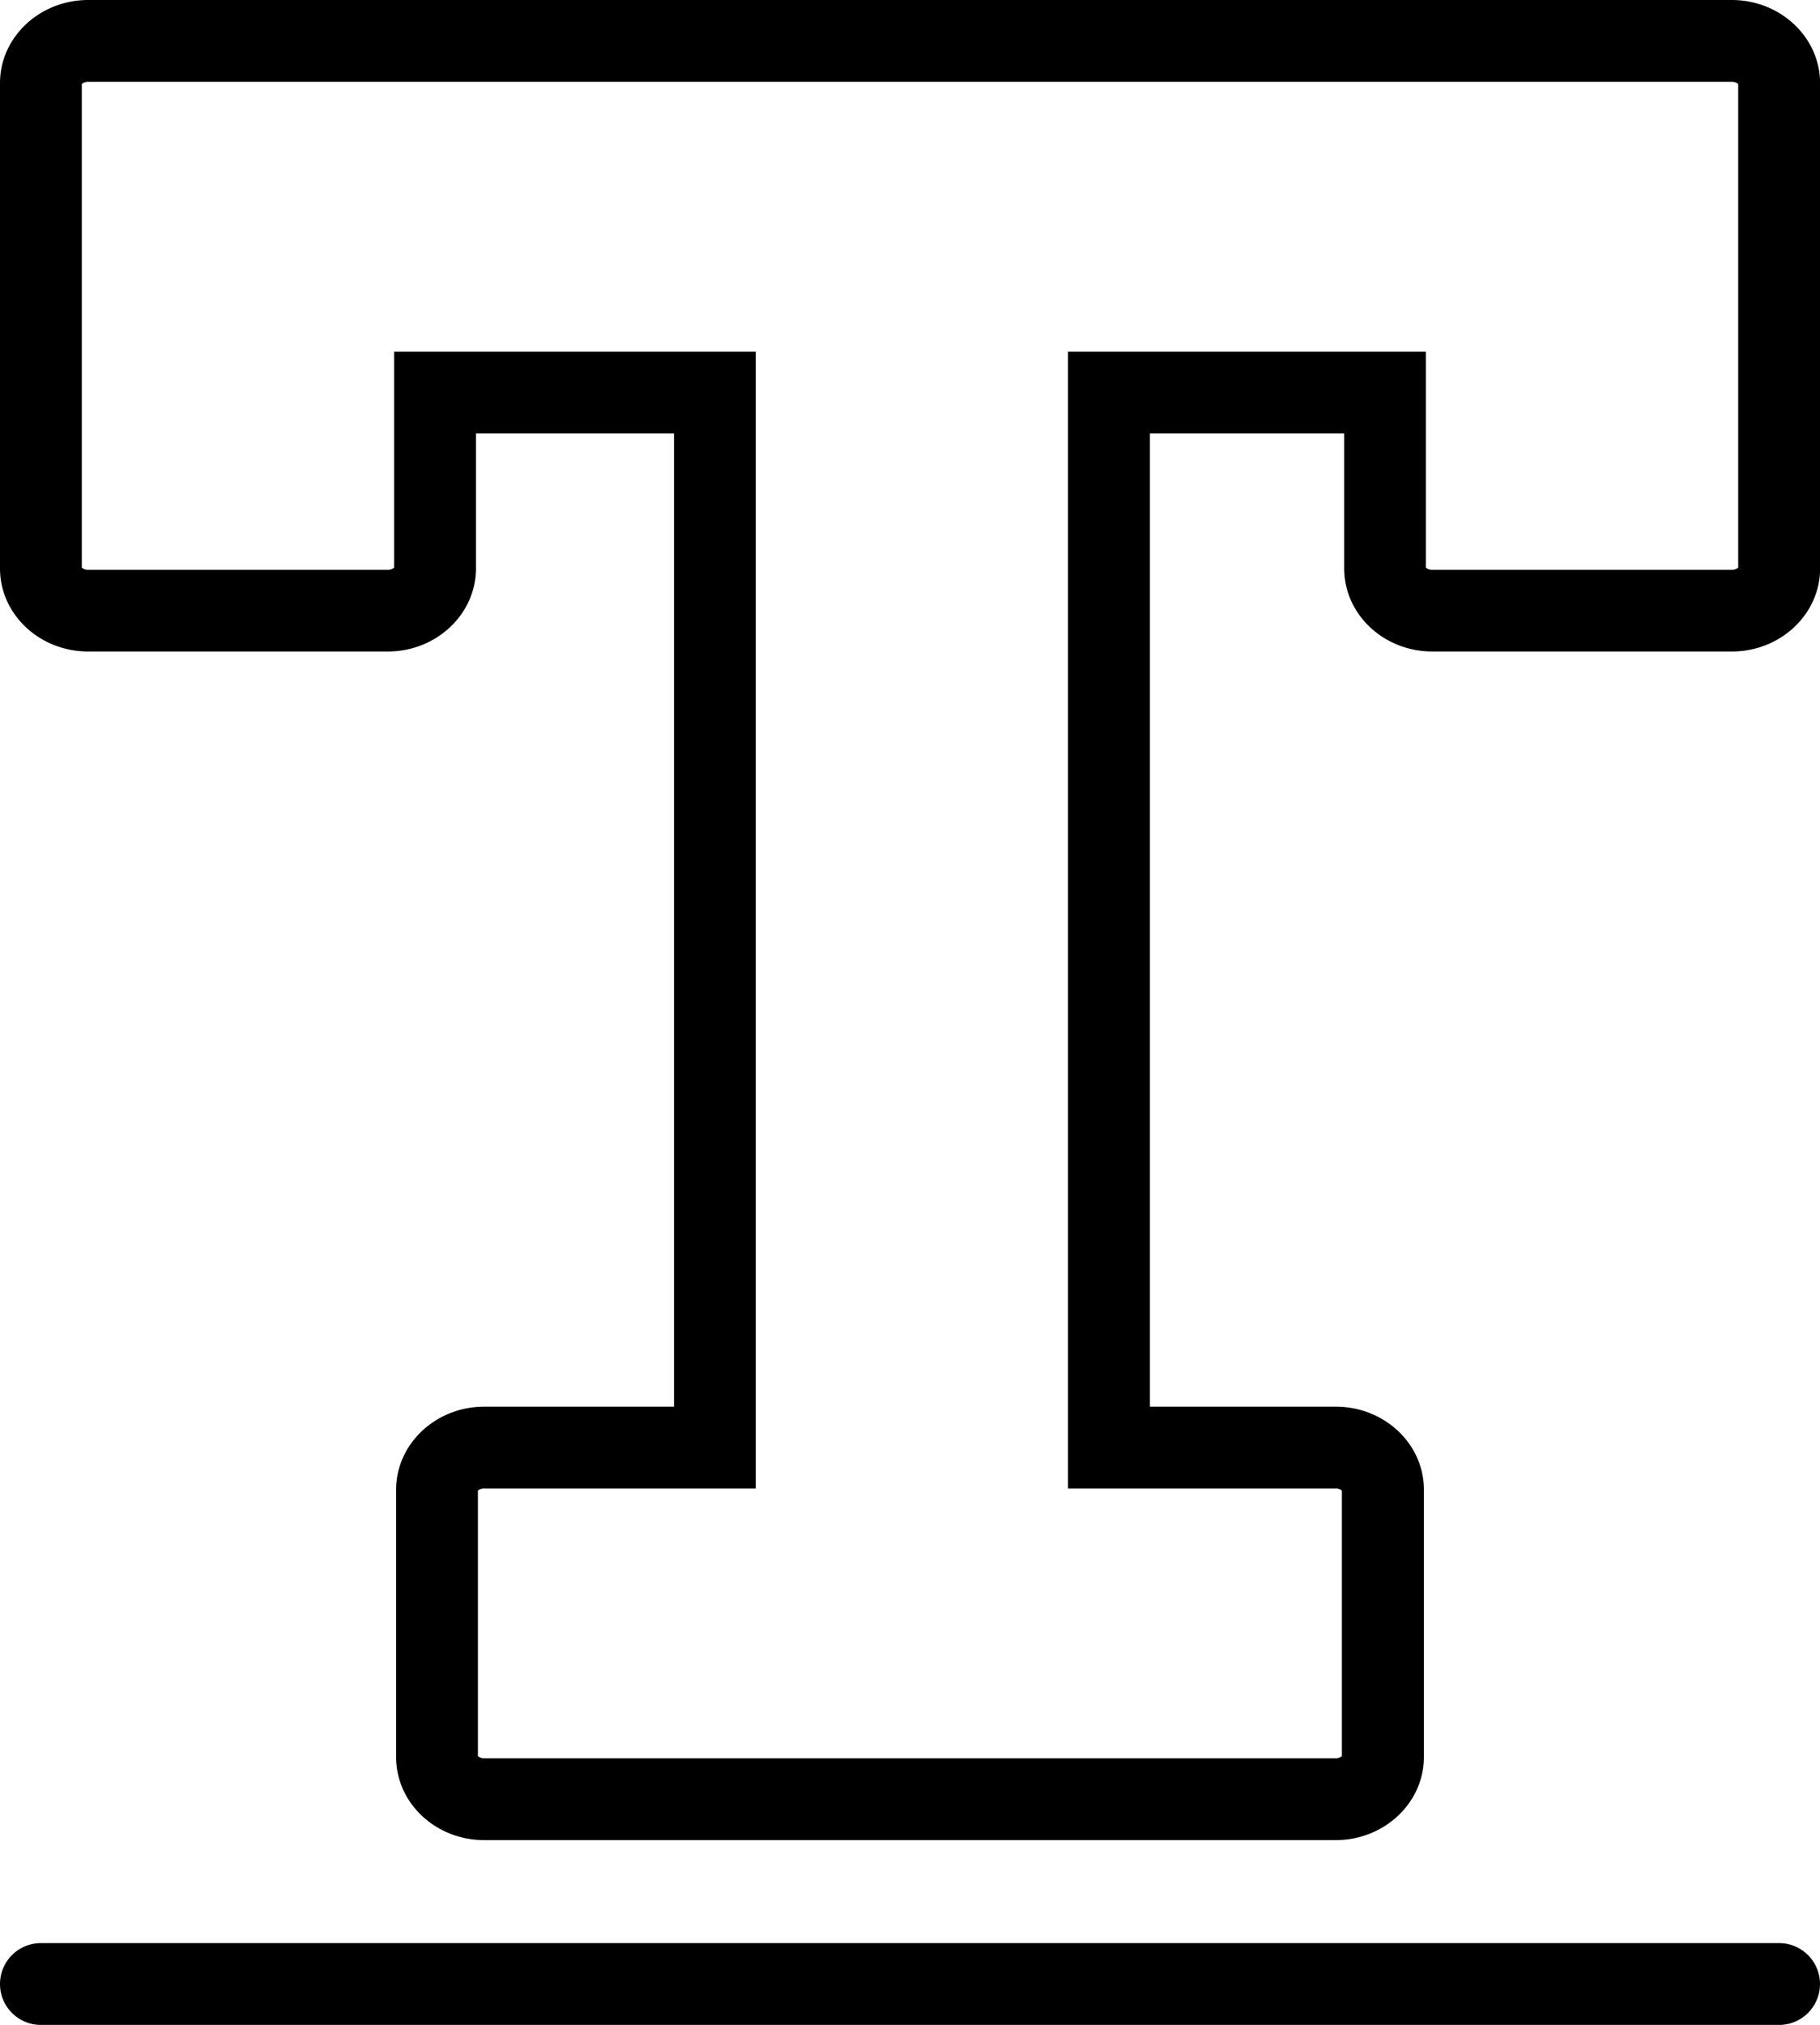 <svg xmlns="http://www.w3.org/2000/svg" viewBox="0 0 356 396"><title>Asset 15100</title><g id="Layer_2" data-name="Layer 2"><g id="Layer_1-2" data-name="Layer 1"><path d="M338.75,0H17.25C7.74,0,0,7.29,0,16.25v94.91c0,9,7.74,16.25,17.25,16.25H75.85c9.51,0,17.25-7.29,17.25-16.25V84.77h38.74V275.09H94.73c-9.51,0-17.25,7.29-17.25,16.25v52.27c0,9,7.74,16.25,17.25,16.25H261.27c9.51,0,17.25-7.29,17.25-16.25V291.34c0-9-7.74-16.25-17.25-16.25H224.93V84.77h38v26.39c0,9,7.74,16.25,17.25,16.25h58.59c9.51,0,17.25-7.29,17.25-16.25V16.25C356,7.29,348.26,0,338.75,0ZM340,111a1.8,1.8,0,0,1-1.25.43H280.15a1.8,1.8,0,0,1-1.25-.43V68.77h-70V291.09h52.33a1.8,1.8,0,0,1,1.25.43v51.91a1.8,1.8,0,0,1-1.25.43H94.73a1.8,1.8,0,0,1-1.25-.43V291.52a1.8,1.8,0,0,1,1.25-.43h53.1V68.77H77.1V111a1.8,1.8,0,0,1-1.25.43H17.25A1.8,1.8,0,0,1,16,111V16.43A1.8,1.8,0,0,1,17.25,16h321.5a1.8,1.8,0,0,1,1.25.43Z"/><path d="M348,380H8a8,8,0,0,0,0,16H348a8,8,0,0,0,0-16Z"/></g></g></svg>